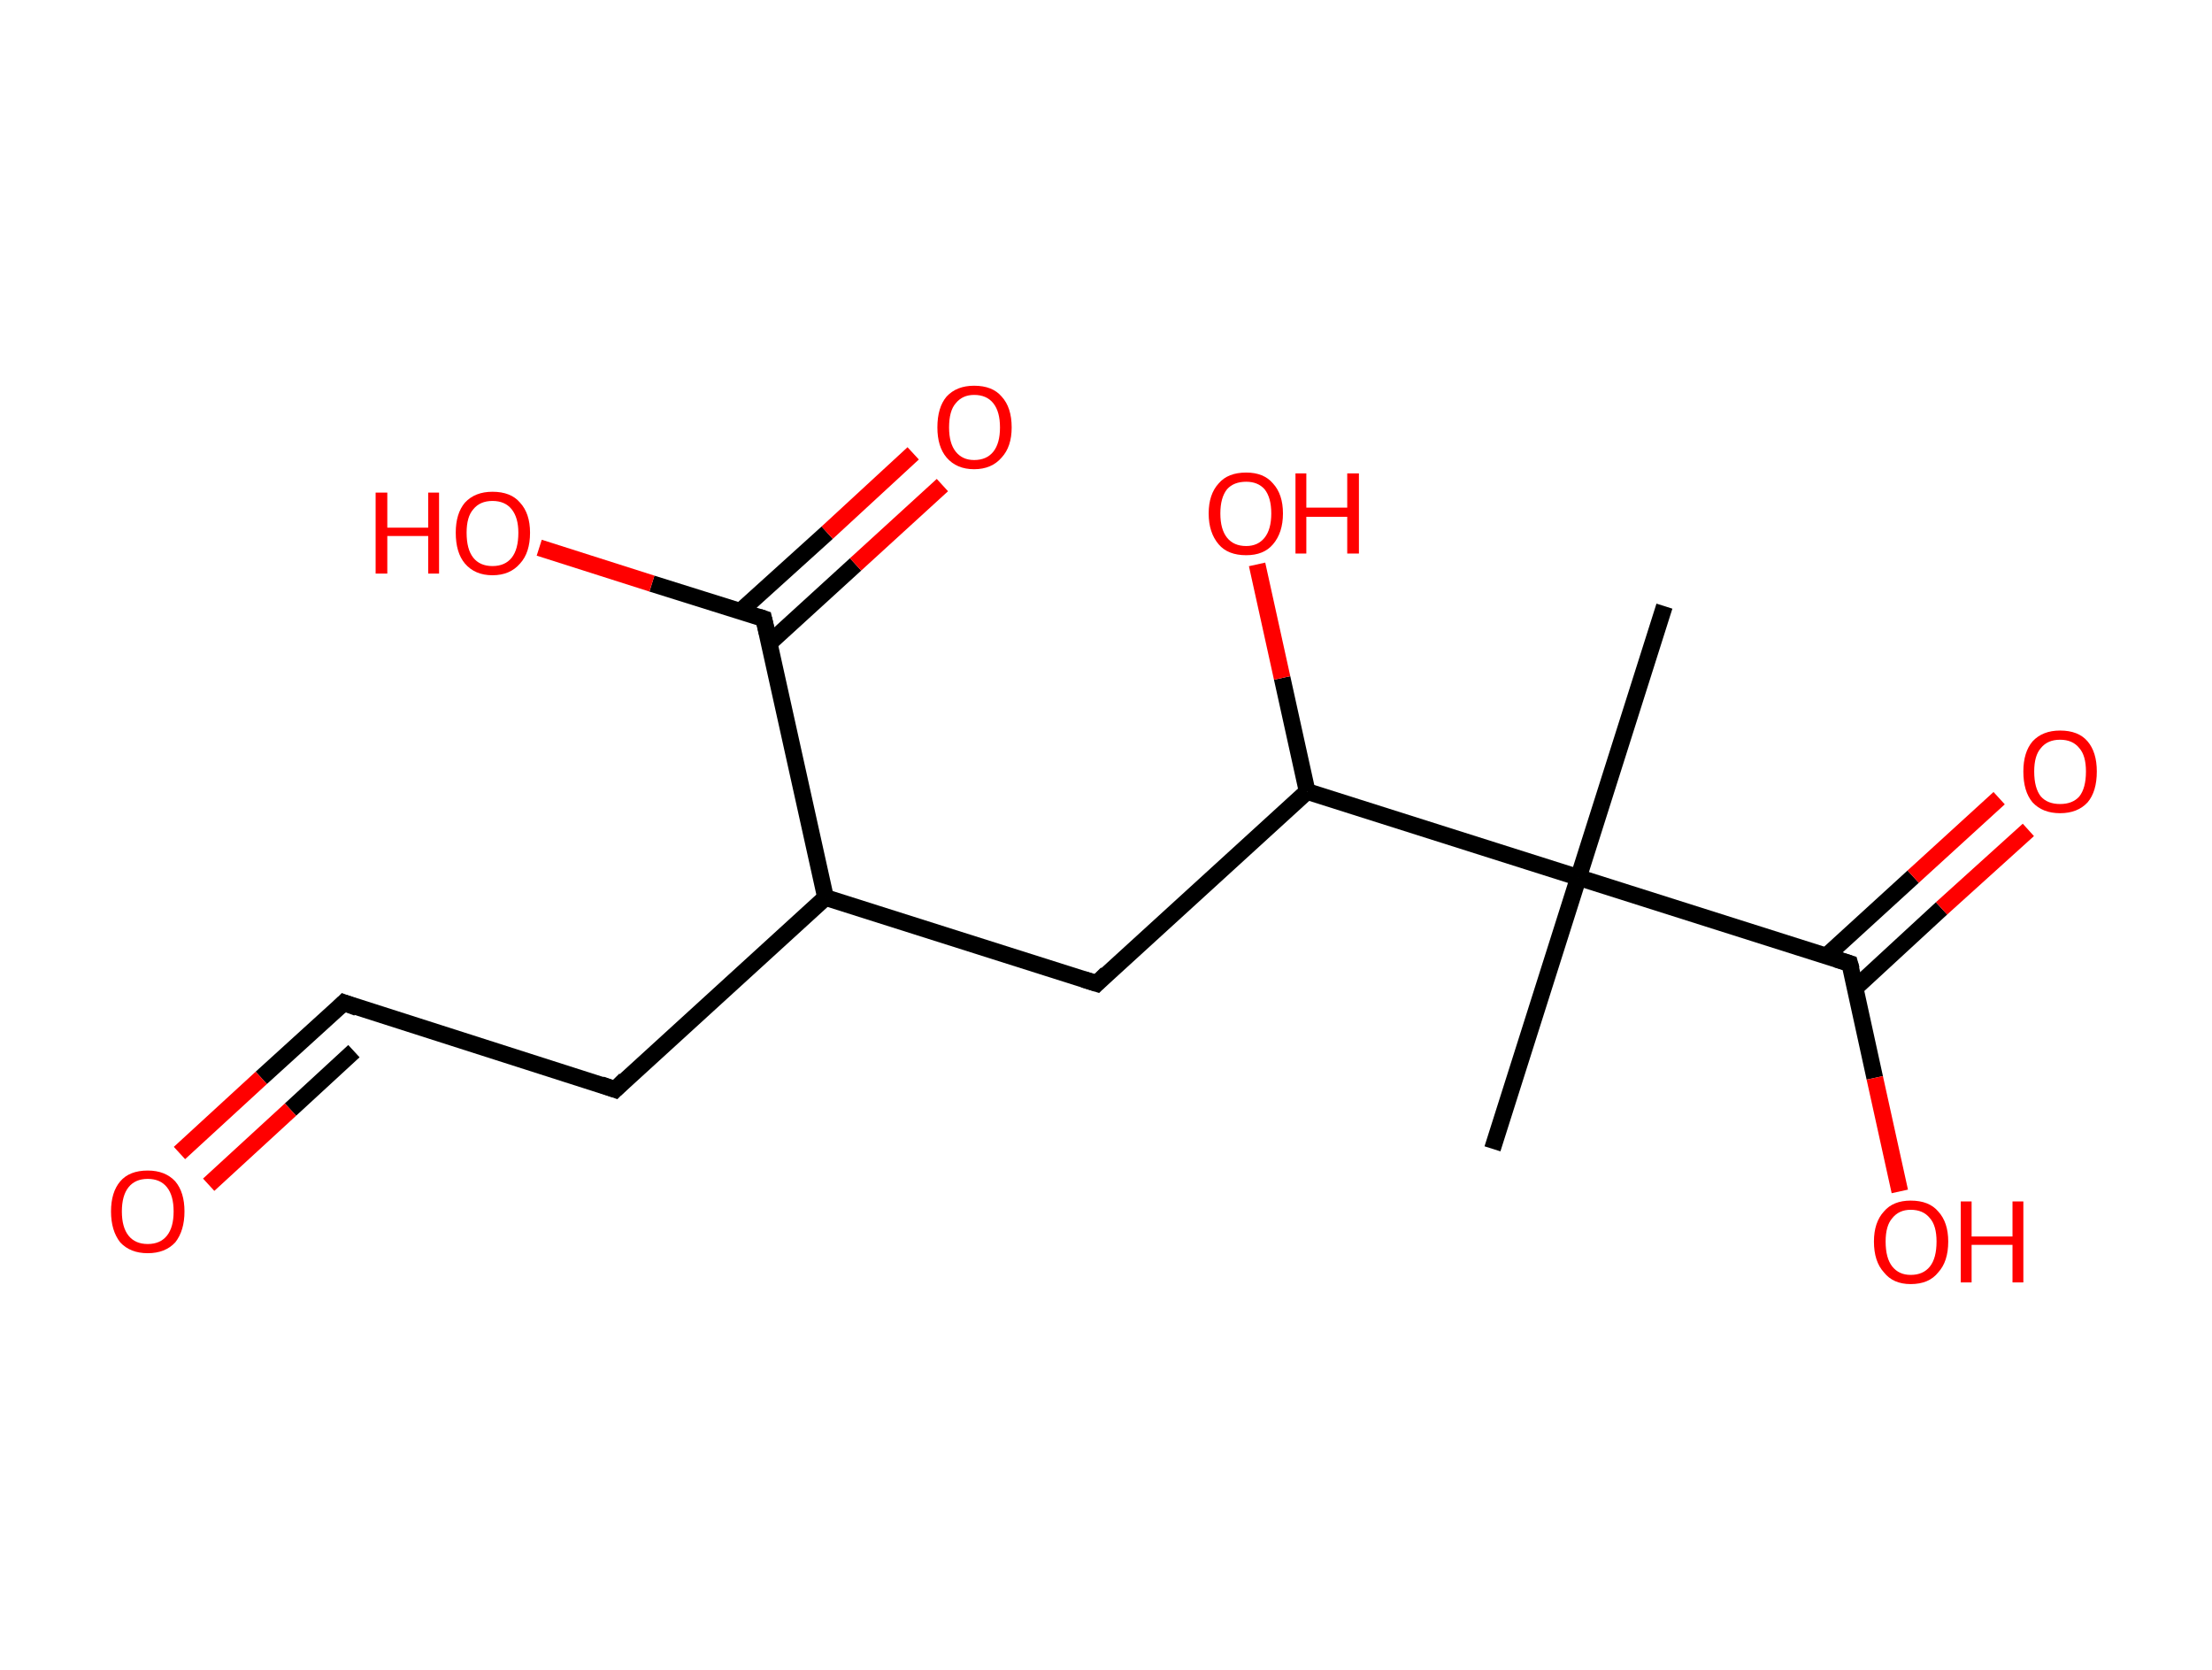 <?xml version='1.0' encoding='ASCII' standalone='yes'?>
<svg xmlns="http://www.w3.org/2000/svg" xmlns:rdkit="http://www.rdkit.org/xml" xmlns:xlink="http://www.w3.org/1999/xlink" version="1.1" baseProfile="full" xml:space="preserve" width="265px" height="200px" viewBox="0 0 265 200">
<!-- END OF HEADER -->
<rect style="opacity:1.0;fill:#FFFFFF;stroke:none" width="265.0" height="200.0" x="0.0" y="0.0"> </rect>
<path class="bond-0 atom-0 atom-1" d="M 199.4,72.6 L 189.1,105.1" style="fill:none;fill-rule:evenodd;stroke:#000000;stroke-width:2.0px;stroke-linecap:butt;stroke-linejoin:miter;stroke-opacity:1"/>
<path class="bond-1 atom-1 atom-2" d="M 189.1,105.1 L 178.8,137.6" style="fill:none;fill-rule:evenodd;stroke:#000000;stroke-width:2.0px;stroke-linecap:butt;stroke-linejoin:miter;stroke-opacity:1"/>
<path class="bond-2 atom-1 atom-3" d="M 189.1,105.1 L 221.6,115.4" style="fill:none;fill-rule:evenodd;stroke:#000000;stroke-width:2.0px;stroke-linecap:butt;stroke-linejoin:miter;stroke-opacity:1"/>
<path class="bond-3 atom-3 atom-4" d="M 222.3,118.3 L 232.6,108.8" style="fill:none;fill-rule:evenodd;stroke:#000000;stroke-width:2.0px;stroke-linecap:butt;stroke-linejoin:miter;stroke-opacity:1"/>
<path class="bond-3 atom-3 atom-4" d="M 232.6,108.8 L 243.0,99.4" style="fill:none;fill-rule:evenodd;stroke:#FF0000;stroke-width:2.0px;stroke-linecap:butt;stroke-linejoin:miter;stroke-opacity:1"/>
<path class="bond-3 atom-3 atom-4" d="M 218.8,114.5 L 229.2,105.0" style="fill:none;fill-rule:evenodd;stroke:#000000;stroke-width:2.0px;stroke-linecap:butt;stroke-linejoin:miter;stroke-opacity:1"/>
<path class="bond-3 atom-3 atom-4" d="M 229.2,105.0 L 239.5,95.6" style="fill:none;fill-rule:evenodd;stroke:#FF0000;stroke-width:2.0px;stroke-linecap:butt;stroke-linejoin:miter;stroke-opacity:1"/>
<path class="bond-4 atom-3 atom-5" d="M 221.6,115.4 L 224.6,129.1" style="fill:none;fill-rule:evenodd;stroke:#000000;stroke-width:2.0px;stroke-linecap:butt;stroke-linejoin:miter;stroke-opacity:1"/>
<path class="bond-4 atom-3 atom-5" d="M 224.6,129.1 L 227.6,142.7" style="fill:none;fill-rule:evenodd;stroke:#FF0000;stroke-width:2.0px;stroke-linecap:butt;stroke-linejoin:miter;stroke-opacity:1"/>
<path class="bond-5 atom-1 atom-6" d="M 189.1,105.1 L 156.6,94.8" style="fill:none;fill-rule:evenodd;stroke:#000000;stroke-width:2.0px;stroke-linecap:butt;stroke-linejoin:miter;stroke-opacity:1"/>
<path class="bond-6 atom-6 atom-7" d="M 156.6,94.8 L 153.6,81.2" style="fill:none;fill-rule:evenodd;stroke:#000000;stroke-width:2.0px;stroke-linecap:butt;stroke-linejoin:miter;stroke-opacity:1"/>
<path class="bond-6 atom-6 atom-7" d="M 153.6,81.2 L 150.6,67.6" style="fill:none;fill-rule:evenodd;stroke:#FF0000;stroke-width:2.0px;stroke-linecap:butt;stroke-linejoin:miter;stroke-opacity:1"/>
<path class="bond-7 atom-6 atom-8" d="M 156.6,94.8 L 131.4,117.8" style="fill:none;fill-rule:evenodd;stroke:#000000;stroke-width:2.0px;stroke-linecap:butt;stroke-linejoin:miter;stroke-opacity:1"/>
<path class="bond-8 atom-8 atom-9" d="M 131.4,117.8 L 98.9,107.5" style="fill:none;fill-rule:evenodd;stroke:#000000;stroke-width:2.0px;stroke-linecap:butt;stroke-linejoin:miter;stroke-opacity:1"/>
<path class="bond-9 atom-9 atom-10" d="M 98.9,107.5 L 73.7,130.5" style="fill:none;fill-rule:evenodd;stroke:#000000;stroke-width:2.0px;stroke-linecap:butt;stroke-linejoin:miter;stroke-opacity:1"/>
<path class="bond-10 atom-10 atom-11" d="M 73.7,130.5 L 41.2,120.1" style="fill:none;fill-rule:evenodd;stroke:#000000;stroke-width:2.0px;stroke-linecap:butt;stroke-linejoin:miter;stroke-opacity:1"/>
<path class="bond-11 atom-11 atom-12" d="M 41.2,120.1 L 31.3,129.1" style="fill:none;fill-rule:evenodd;stroke:#000000;stroke-width:2.0px;stroke-linecap:butt;stroke-linejoin:miter;stroke-opacity:1"/>
<path class="bond-11 atom-11 atom-12" d="M 31.3,129.1 L 21.5,138.1" style="fill:none;fill-rule:evenodd;stroke:#FF0000;stroke-width:2.0px;stroke-linecap:butt;stroke-linejoin:miter;stroke-opacity:1"/>
<path class="bond-11 atom-11 atom-12" d="M 42.4,125.9 L 34.8,132.9" style="fill:none;fill-rule:evenodd;stroke:#000000;stroke-width:2.0px;stroke-linecap:butt;stroke-linejoin:miter;stroke-opacity:1"/>
<path class="bond-11 atom-11 atom-12" d="M 34.8,132.9 L 25.0,141.9" style="fill:none;fill-rule:evenodd;stroke:#FF0000;stroke-width:2.0px;stroke-linecap:butt;stroke-linejoin:miter;stroke-opacity:1"/>
<path class="bond-12 atom-9 atom-13" d="M 98.9,107.5 L 91.5,74.1" style="fill:none;fill-rule:evenodd;stroke:#000000;stroke-width:2.0px;stroke-linecap:butt;stroke-linejoin:miter;stroke-opacity:1"/>
<path class="bond-13 atom-13 atom-14" d="M 92.2,77.0 L 102.5,67.6" style="fill:none;fill-rule:evenodd;stroke:#000000;stroke-width:2.0px;stroke-linecap:butt;stroke-linejoin:miter;stroke-opacity:1"/>
<path class="bond-13 atom-13 atom-14" d="M 102.5,67.6 L 112.9,58.1" style="fill:none;fill-rule:evenodd;stroke:#FF0000;stroke-width:2.0px;stroke-linecap:butt;stroke-linejoin:miter;stroke-opacity:1"/>
<path class="bond-13 atom-13 atom-14" d="M 88.7,73.2 L 99.1,63.8" style="fill:none;fill-rule:evenodd;stroke:#000000;stroke-width:2.0px;stroke-linecap:butt;stroke-linejoin:miter;stroke-opacity:1"/>
<path class="bond-13 atom-13 atom-14" d="M 99.1,63.8 L 109.4,54.3" style="fill:none;fill-rule:evenodd;stroke:#FF0000;stroke-width:2.0px;stroke-linecap:butt;stroke-linejoin:miter;stroke-opacity:1"/>
<path class="bond-14 atom-13 atom-15" d="M 91.5,74.1 L 78.1,69.9" style="fill:none;fill-rule:evenodd;stroke:#000000;stroke-width:2.0px;stroke-linecap:butt;stroke-linejoin:miter;stroke-opacity:1"/>
<path class="bond-14 atom-13 atom-15" d="M 78.1,69.9 L 64.6,65.6" style="fill:none;fill-rule:evenodd;stroke:#FF0000;stroke-width:2.0px;stroke-linecap:butt;stroke-linejoin:miter;stroke-opacity:1"/>
<path d="M 220.0,114.9 L 221.6,115.4 L 221.8,116.1" style="fill:none;stroke:#000000;stroke-width:2.0px;stroke-linecap:butt;stroke-linejoin:miter;stroke-opacity:1;"/>
<path d="M 132.6,116.6 L 131.4,117.8 L 129.8,117.3" style="fill:none;stroke:#000000;stroke-width:2.0px;stroke-linecap:butt;stroke-linejoin:miter;stroke-opacity:1;"/>
<path d="M 74.9,129.3 L 73.7,130.5 L 72.0,129.9" style="fill:none;stroke:#000000;stroke-width:2.0px;stroke-linecap:butt;stroke-linejoin:miter;stroke-opacity:1;"/>
<path d="M 42.8,120.7 L 41.2,120.1 L 40.7,120.6" style="fill:none;stroke:#000000;stroke-width:2.0px;stroke-linecap:butt;stroke-linejoin:miter;stroke-opacity:1;"/>
<path d="M 91.9,75.8 L 91.5,74.1 L 90.9,73.9" style="fill:none;stroke:#000000;stroke-width:2.0px;stroke-linecap:butt;stroke-linejoin:miter;stroke-opacity:1;"/>
<path class="atom-4" d="M 242.4 92.4 Q 242.4 90.1, 243.5 88.8 Q 244.7 87.5, 246.8 87.5 Q 249.0 87.5, 250.1 88.8 Q 251.2 90.1, 251.2 92.4 Q 251.2 94.8, 250.1 96.1 Q 248.9 97.4, 246.8 97.4 Q 244.7 97.4, 243.5 96.1 Q 242.4 94.8, 242.4 92.4 M 246.8 96.3 Q 248.3 96.3, 249.1 95.4 Q 249.9 94.4, 249.9 92.4 Q 249.9 90.5, 249.1 89.6 Q 248.3 88.6, 246.8 88.6 Q 245.3 88.6, 244.5 89.6 Q 243.7 90.5, 243.7 92.4 Q 243.7 94.4, 244.5 95.4 Q 245.3 96.3, 246.8 96.3 " fill="#FF0000"/>
<path class="atom-5" d="M 224.5 148.7 Q 224.5 146.4, 225.7 145.1 Q 226.8 143.8, 228.9 143.8 Q 231.1 143.8, 232.2 145.1 Q 233.4 146.4, 233.4 148.7 Q 233.4 151.1, 232.2 152.4 Q 231.1 153.8, 228.9 153.8 Q 226.8 153.8, 225.7 152.4 Q 224.5 151.1, 224.5 148.7 M 228.9 152.7 Q 230.4 152.7, 231.2 151.7 Q 232.0 150.7, 232.0 148.7 Q 232.0 146.8, 231.2 145.9 Q 230.4 144.9, 228.9 144.9 Q 227.5 144.9, 226.7 145.9 Q 225.9 146.8, 225.9 148.7 Q 225.9 150.7, 226.7 151.7 Q 227.5 152.7, 228.9 152.7 " fill="#FF0000"/>
<path class="atom-5" d="M 234.9 143.9 L 236.2 143.9 L 236.2 148.1 L 241.1 148.1 L 241.1 143.9 L 242.4 143.9 L 242.4 153.6 L 241.1 153.6 L 241.1 149.1 L 236.2 149.1 L 236.2 153.6 L 234.9 153.6 L 234.9 143.9 " fill="#FF0000"/>
<path class="atom-7" d="M 144.8 61.5 Q 144.8 59.2, 146.0 57.9 Q 147.1 56.6, 149.3 56.6 Q 151.4 56.6, 152.5 57.9 Q 153.7 59.2, 153.7 61.5 Q 153.7 63.8, 152.5 65.2 Q 151.4 66.5, 149.3 66.5 Q 147.1 66.5, 146.0 65.2 Q 144.8 63.8, 144.8 61.5 M 149.3 65.4 Q 150.7 65.4, 151.5 64.4 Q 152.3 63.4, 152.3 61.5 Q 152.3 59.6, 151.5 58.6 Q 150.7 57.7, 149.3 57.7 Q 147.8 57.7, 147.0 58.6 Q 146.2 59.6, 146.2 61.5 Q 146.2 63.4, 147.0 64.4 Q 147.8 65.4, 149.3 65.4 " fill="#FF0000"/>
<path class="atom-7" d="M 155.2 56.7 L 156.5 56.7 L 156.5 60.8 L 161.4 60.8 L 161.4 56.7 L 162.8 56.7 L 162.8 66.3 L 161.4 66.3 L 161.4 61.9 L 156.5 61.9 L 156.5 66.3 L 155.2 66.3 L 155.2 56.7 " fill="#FF0000"/>
<path class="atom-12" d="M 13.3 145.1 Q 13.3 142.8, 14.4 141.5 Q 15.5 140.2, 17.7 140.2 Q 19.8 140.2, 21.0 141.5 Q 22.1 142.8, 22.1 145.1 Q 22.1 147.4, 21.0 148.8 Q 19.8 150.1, 17.7 150.1 Q 15.6 150.1, 14.4 148.8 Q 13.3 147.4, 13.3 145.1 M 17.7 149.0 Q 19.2 149.0, 20.0 148.0 Q 20.8 147.0, 20.8 145.1 Q 20.8 143.2, 20.0 142.2 Q 19.2 141.2, 17.7 141.2 Q 16.2 141.2, 15.4 142.2 Q 14.6 143.2, 14.6 145.1 Q 14.6 147.0, 15.4 148.0 Q 16.2 149.0, 17.7 149.0 " fill="#FF0000"/>
<path class="atom-14" d="M 112.3 51.2 Q 112.3 48.8, 113.4 47.5 Q 114.6 46.2, 116.7 46.2 Q 118.9 46.2, 120.0 47.5 Q 121.2 48.8, 121.2 51.2 Q 121.2 53.5, 120.0 54.8 Q 118.8 56.2, 116.7 56.2 Q 114.6 56.2, 113.4 54.8 Q 112.3 53.5, 112.3 51.2 M 116.7 55.1 Q 118.2 55.1, 119.0 54.1 Q 119.8 53.1, 119.8 51.2 Q 119.8 49.3, 119.0 48.3 Q 118.2 47.3, 116.7 47.3 Q 115.3 47.3, 114.5 48.3 Q 113.7 49.2, 113.7 51.2 Q 113.7 53.1, 114.5 54.1 Q 115.3 55.1, 116.7 55.1 " fill="#FF0000"/>
<path class="atom-15" d="M 45.0 59.0 L 46.4 59.0 L 46.4 63.2 L 51.3 63.2 L 51.3 59.0 L 52.6 59.0 L 52.6 68.7 L 51.3 68.7 L 51.3 64.2 L 46.4 64.2 L 46.4 68.7 L 45.0 68.7 L 45.0 59.0 " fill="#FF0000"/>
<path class="atom-15" d="M 54.6 63.8 Q 54.6 61.5, 55.7 60.2 Q 56.9 58.9, 59.0 58.9 Q 61.2 58.9, 62.3 60.2 Q 63.5 61.5, 63.5 63.8 Q 63.5 66.2, 62.3 67.5 Q 61.1 68.9, 59.0 68.9 Q 56.9 68.9, 55.7 67.5 Q 54.6 66.2, 54.6 63.8 M 59.0 67.8 Q 60.5 67.8, 61.3 66.8 Q 62.1 65.8, 62.1 63.8 Q 62.1 62.0, 61.3 61.0 Q 60.5 60.0, 59.0 60.0 Q 57.5 60.0, 56.7 61.0 Q 55.9 61.9, 55.9 63.8 Q 55.9 65.8, 56.7 66.8 Q 57.5 67.8, 59.0 67.8 " fill="#FF0000"/>
</svg>
